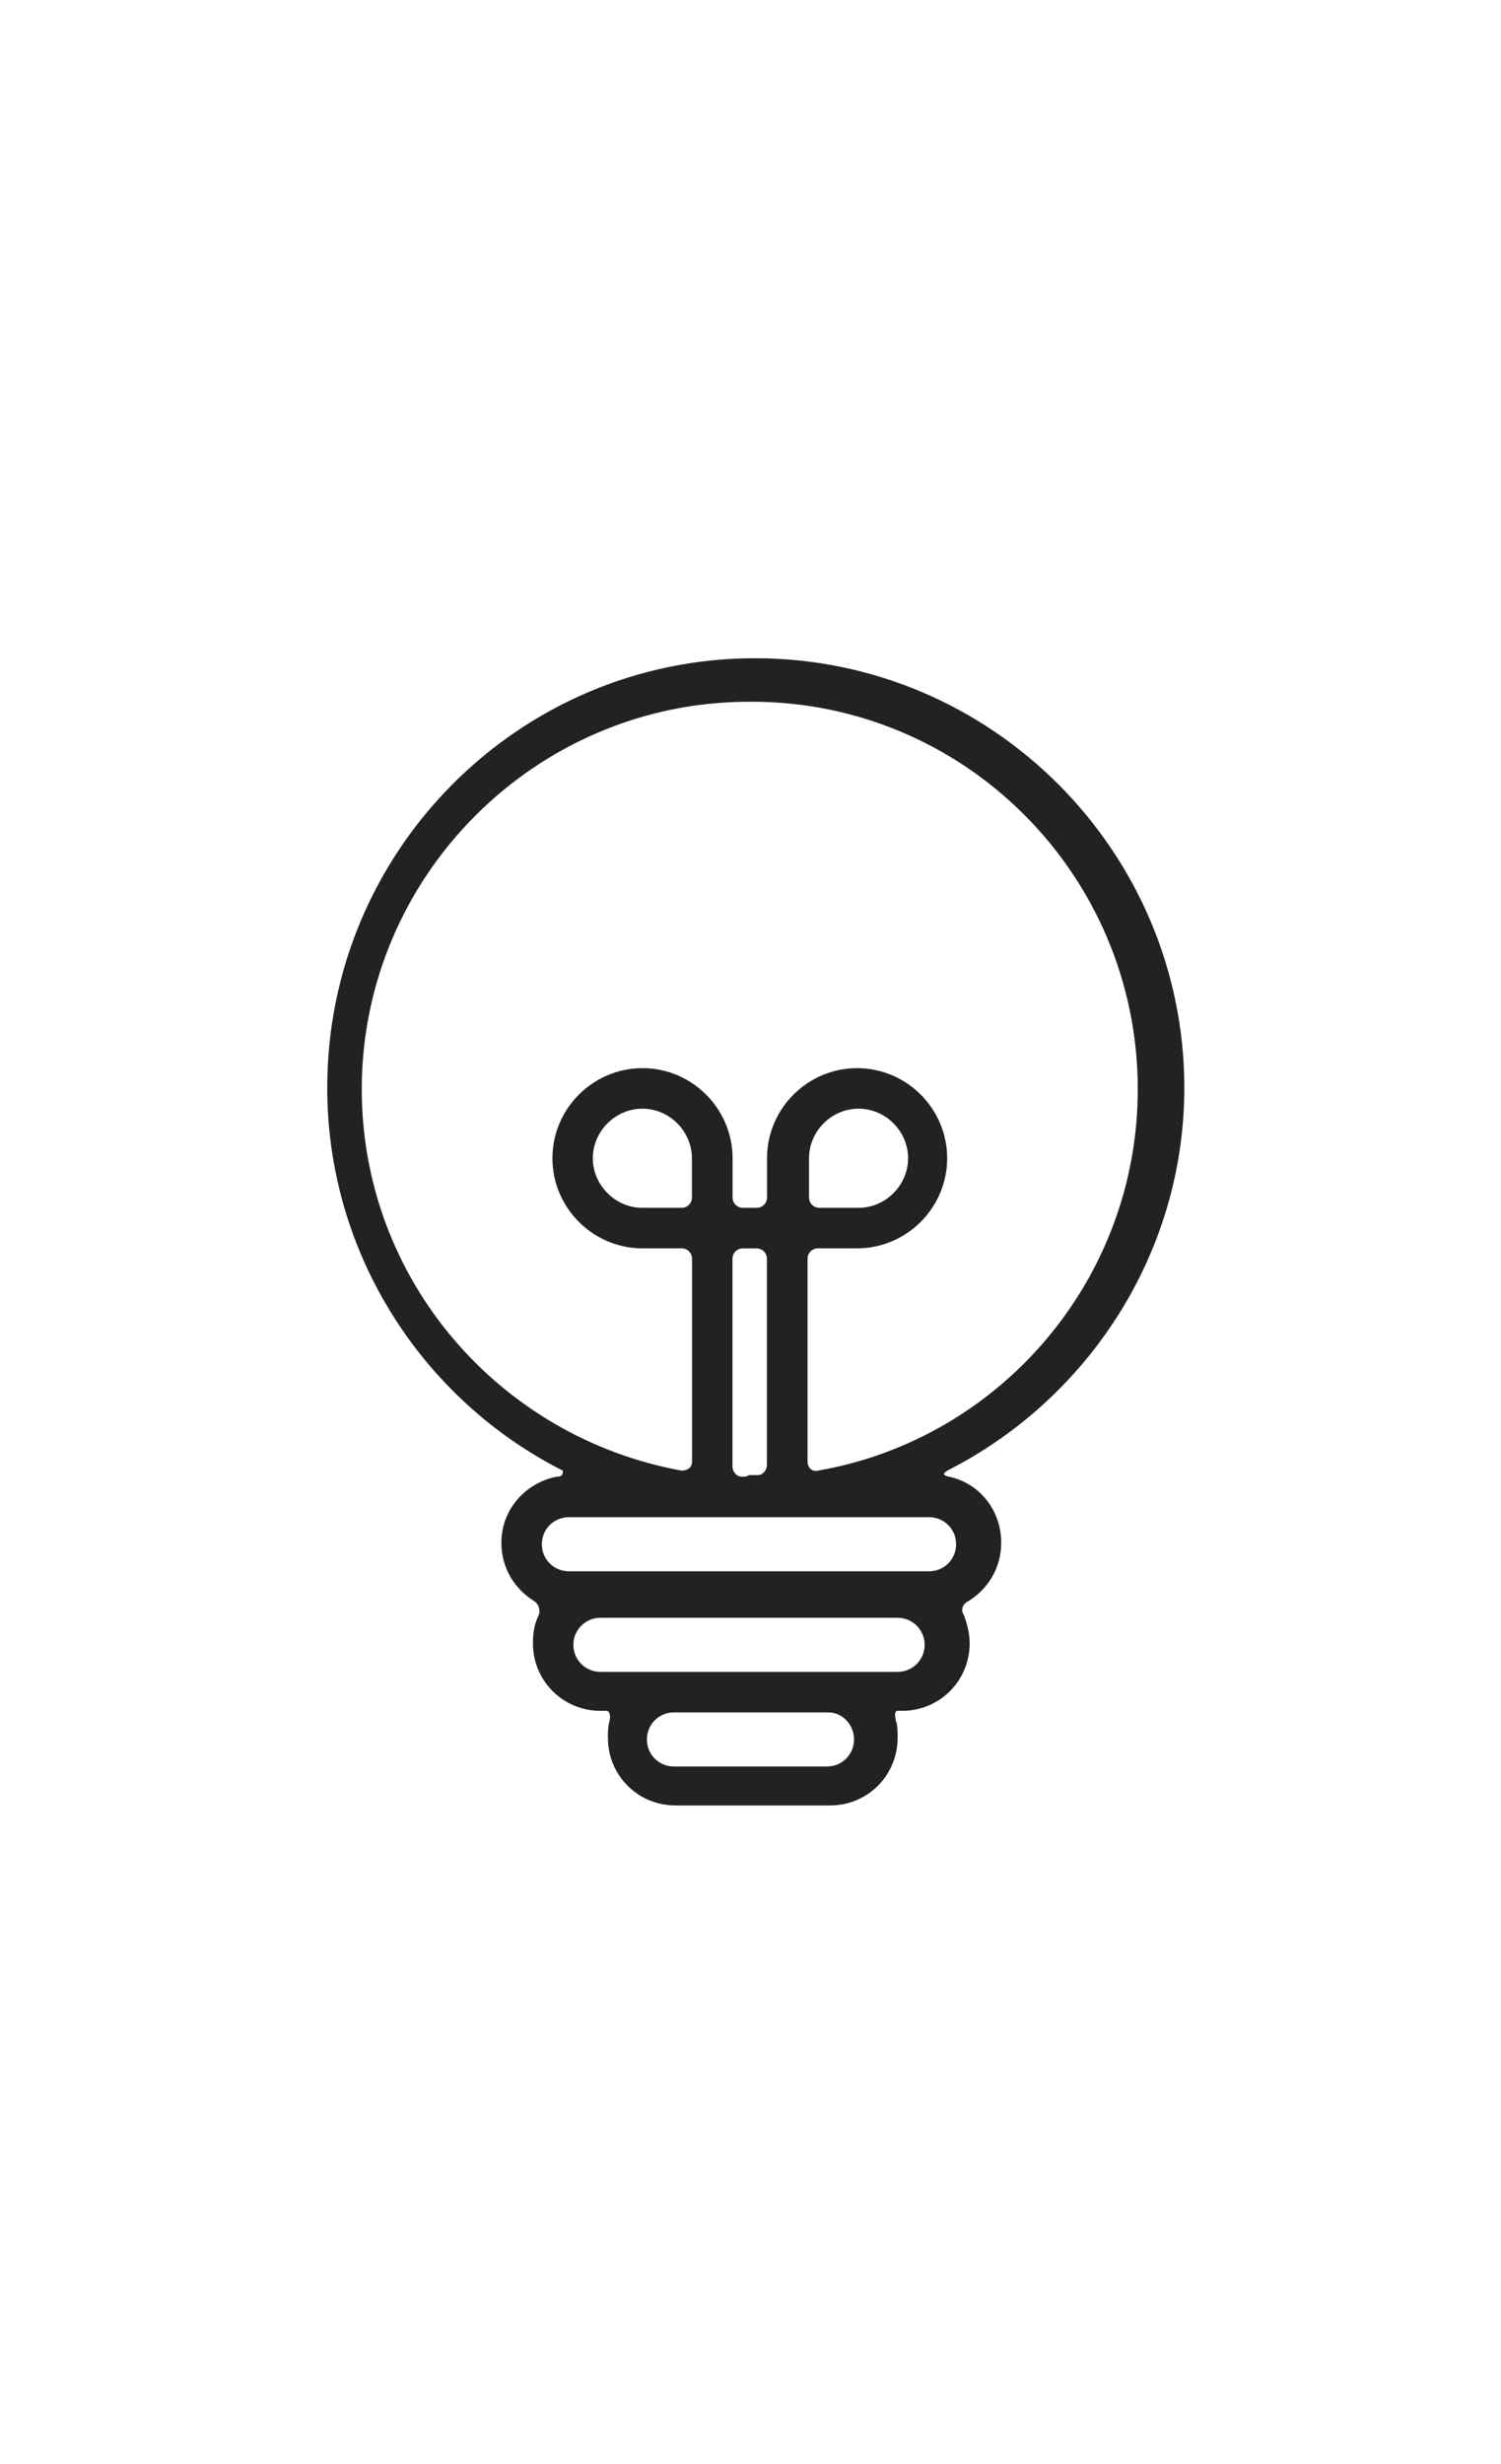 <?xml version="1.0" encoding="utf-8"?>
<!-- Generator: Adobe Illustrator 18.1.1, SVG Export Plug-In . SVG Version: 6.00 Build 0)  -->
<svg version="1.0" id="Layer_1" xmlns="http://www.w3.org/2000/svg" xmlns:xlink="http://www.w3.org/1999/xlink" x="0px" y="0px"
	 width="2560px" height="4200px" viewBox="0 0 2560 4200" enable-background="new 0 0 2560 4200" xml:space="preserve">
<path fill="#222222" d="M10946.6,1629c-53.8,53.8-107.5,107.5-161.3,161.3c-233,233-471,471-660.5,750.1c-2.6,5.1-15.4,20.5-28.2,41
	c-23,33.3-56.3,76.8-81.9,115.2c-41,56.3-58.9,84.5-51.2,110.1c2.6,5.1,7.7,15.4,10.2,20.5c17.9,33.3,53.8,112.6,53.8,112.6l2.6,5.1
	c2.6,2.6,7.7,10.2,15.4,17.9c17.9,17.9,48.6,38.4,89.6,43.5c46.1,2.6,89.6-15.4,130.6-58.9l5.1-7.7c30.7-46.1,58.9-92.2,87-135.7
	c61.4-99.8,128-204.8,202.2-297c41-51.2,89.6-97.3,138.2-145.9c17.9-17.9,35.8-35.8,53.8-53.8c143.4-143.4,289.3-291.8,430.1-435.2
	l30.7-33.3c5.1-5.1,12.8-5.1,15.4,0l46.1,61.4c5.1,5.1,10.2,15.4,10.2,20.5l87,238.1c2.6,5.1,10.2,10.2,15.4,10.2h20.5
	c128-5.1,250.9-61.4,345.6-158.7c89.6-92.2,143.4-212.5,151-337.9V1652c0-7.7-5.1-12.8-10.2-15.4l-192-74.2
	c-5.1-2.6-15.4-7.7-20.5-12.8l-476.2-355.8c-5.1-5.1-12.8-2.6-17.9,2.6l-243.2,248.3c-5.1,5.1-5.1,12.8,0,17.9l58.9,79.4
	c5.1,5.1,2.6,12.8,0,17.9c-12.8,12.8-23,25.6-35.8,35.8L10946.6,1629z M10938.9,1982.2l-99.8-97.3c-5.1-5.1-5.1-12.8,0-17.9
	s7.7-7.7,12.8-12.8c10.2-10.2,20.5-20.5,30.7-30.7c5.1-5.1,12.8-5.1,17.9,0l99.8,97.3c5.1,5.1,5.1,12.8,0,17.9
	c-12.8,15.4-28.2,28.2-41,43.5C10951.7,1987.4,10944,1987.4,10938.9,1982.2z M10045.4,2768.2
	C10048,2773.3,10048,2773.3,10045.4,2768.2C10042.9,2765.6,10045.4,2765.6,10045.4,2768.2z M10191.4,2898.7
	c-12.8,10.2-30.7,20.5-46.1,20.5c-12.8,0-23-7.7-30.7-12.8c-5.1-5.1-10.2-12.8-12.8-20.5c-17.9-38.4-30.7-64-41-81.9
	c-2.6-5.1-2.6-15.4,2.6-20.5c28.2-41,81.9-115.2,105-145.9c15.4-20.5,28.2-38.4,30.7-43.5c158.7-235.5,358.4-445.4,558.1-645.1
	c5.1-5.1,12.8-5.1,17.9,0l99.8,99.8c5.1,5.1,5.1,12.8,0,17.9c-61.4,61.4-120.3,122.9-181.8,184.3c-17.9,17.9-35.8,35.8-53.8,53.8
	c-48.6,48.6-99.8,97.3-145.9,153.6c-79.4,97.3-145.9,202.2-209.9,307.2c-25.6,41-51.2,81.9-76.8,120.3
	C10204.2,2885.9,10196.5,2893.6,10191.4,2898.7z M11077.1,1856.8c-5.1,5.1-12.8,5.1-17.9,0l-99.8-97.3c-5.1-5.1-5.1-12.8,0-17.9
	c17.9-17.9,33.3-33.3,51.2-51.2l25.6-28.2c7.7-10.2,17.9-17.9,25.6-25.6c5.1-5.1,12.8-5.1,15.4,0l84.5,112.6
	c5.1,5.1,2.6,12.8-2.6,17.9l-41,41C11107.8,1826.1,11092.5,1841.4,11077.1,1856.8z M11817,1718.6c-15.4,87-56.3,169-120.3,235.5
	c-66.6,69.1-151,112.6-240.6,125.4c-7.7,0-12.8-2.6-15.4-10.2l-23-66.6c-2.6-5.1,2.6-10.2,7.7-12.8c76.8-5.1,153.6-41,212.5-99.8
	c56.3-56.3,89.6-133.1,94.7-209.9c0-7.7,5.1-10.2,12.8-7.7l66.6,25.6C11814.4,1705.8,11817,1710.9,11817,1718.6z"/>
<path fill="#222222" d="M1497.6,13138.7l-15.4,15.4c-28.2,30.7-678.4,732.2-542.7,1305.6c53.8,227.8,227.8,404.5,514.6,519.7
	c10.2,5.1,17.9,15.4,17.9,25.6v330.2c0,10.2,7.7,20.5,20.5,20.5h38.4c10.2,0,20.5-7.7,20.5-20.5V15005c0-10.2,7.7-23,17.9-25.6
	c286.7-115.2,460.8-289.3,514.6-519.7c135.7-573.4-514.6-1274.9-542.7-1305.6l-15.4-15.4C1515.5,13131,1505.3,13131,1497.6,13138.7z
	 M1566.7,14894.9c-10.2,5.1-17.9,0-17.9-12.8v-233c0-10.2,5.1-25.6,12.8-33.3l212.5-243.2c7.7-7.7,5.1-20.5-2.6-28.2l-28.2-25.6
	c-7.7-7.7-20.5-5.1-28.2,2.6l-153.6,174.1c-7.7,7.7-12.8,5.1-12.8-5.1v-245.8c0-10.2,5.1-25.6,12.8-33.3l212.5-243.2
	c7.7-7.7,5.1-20.5-2.6-28.2l-28.2-25.6c-7.7-7.7-20.5-5.1-28.2,2.6l-153.6,174.1c-7.7,7.7-12.8,5.1-12.8-5.1v-297
	c0-10.2-7.7-20.5-20.5-20.5h-38.4c-10.2,0-20.5,7.7-20.5,20.5v297c0,10.2-5.1,12.8-12.8,5.1L1303,13917c-7.7-7.7-20.5-7.7-28.2-2.6
	l-28.2,25.6c-7.7,7.7-7.7,20.5-2.6,28.2l212.5,243.2c7.7,7.7,12.8,23,12.8,33.3v245.8c0,10.2-5.1,12.8-12.8,5.1l-153.6-174.1
	c-7.7-7.7-20.5-7.7-28.2-2.6l-28.2,25.6c-7.7,7.7-7.7,20.5-2.6,28.2l212.5,243.2c7.7,7.7,12.8,23,12.8,33.3v233
	c0,10.2-7.7,15.4-17.9,12.8c-245.8-105-391.7-256-437.8-453.1c-107.5-453.1,340.5-1021.4,483.8-1187.8c7.7-7.7,17.9-7.7,25.6,0
	c140.8,166.4,591.4,734.7,483.8,1187.8C1958.4,14636.3,1812.5,14789.9,1566.7,14894.9z"/>
<path fill="#222222" d="M949.8,2517.3c-53.8,10.2-94.7,56.3-94.7,112.6c0,43.5,23,79.4,56.3,99.8c7.7,5.1,10.2,15.4,7.7,23
	c-7.7,15.4-10.2,30.7-10.2,48.6c0,64,51.2,115.2,115.2,115.2c0,0,5.1,0,10.2,0s7.7,7.7,5.1,17.9s-2.6,17.9-2.6,28.2
	c0,64,51.2,115.2,115.2,115.2h263.7c64,0,115.2-51.2,115.2-115.2c0-10.2,0-20.5-2.6-28.2c-2.6-10.2-2.6-17.9,2.6-17.9h7.7
	c64,0,115.2-51.2,115.2-115.2c0-17.9-5.1-35.8-10.2-48.6c-5.1-7.7-2.6-17.9,7.7-23c33.3-20.5,56.3-56.3,56.3-99.8
	c0-56.3-38.4-102.4-89.6-112.6c-10.2-2.6-10.2-5.1-2.6-10.2c238.1-120.3,404.5-368.6,404.5-652.8c0-401.9-327.7-732.2-732.2-732.2
	c-401.9,0-729.6,327.7-729.6,732.2c0,284.2,163.8,532.5,401.9,652.8C960,2512.2,960,2517.3,949.8,2517.3z M1264.6,2517.3
	c-7.7,0-15.4-7.7-15.4-17.9v-353.3c0-10.2,7.7-17.9,17.9-17.9h23c10.2,0,17.9,7.7,17.9,17.9v350.7c0,10.2-7.7,17.9-15.4,17.9
	c-5.1,0-10.2,0-15.4,0C1274.9,2517.3,1269.8,2517.3,1264.6,2517.3z M1456.6,2965.3c0,25.6-20.5,46.1-46.1,46.1h-261.1
	c-25.6,0-46.1-20.5-46.1-46.1c0-25.6,20.5-46.1,46.1-46.1h263.7C1436.2,2919.2,1456.6,2939.7,1456.6,2965.3z M1530.9,2850.1h-120.3
	h-261.1H1024c-25.6,0-46.1-20.5-46.1-46.1c0-25.6,20.5-46.1,46.1-46.1h506.9c25.6,0,46.1,20.5,46.1,46.1
	C1577,2829.6,1556.5,2850.1,1530.9,2850.1z M1584.6,2586.4c25.6,0,46.1,20.5,46.1,46.1c0,25.6-20.5,46.1-46.1,46.1H970.2
	c-25.6,0-46.1-20.5-46.1-46.1c0-25.6,20.5-46.1,46.1-46.1H1584.6z M1940.5,1856.8c0,325.1-235.5,596.5-545.3,650.2
	c-10.2,2.6-17.9-5.1-17.9-15.4v-345.6c0-10.2,7.7-17.9,17.9-17.9h66.6c84.5,0,153.6-69.1,153.6-153.6c0-84.5-69.1-153.6-153.6-153.6
	s-153.6,69.1-153.6,153.6v66.6c0,10.2-7.7,17.9-17.9,17.9h-23c-10.2,0-17.9-7.7-17.9-17.9v-66.6c0-84.5-69.1-153.6-153.6-153.6
	s-153.6,69.1-153.6,153.6c0,84.5,69.1,153.6,153.6,153.6h66.6c10.2,0,17.9,7.7,17.9,17.9v345.6c0,10.2-7.7,15.4-17.9,15.4
	C852.5,2450.7,617,2181.9,617,1856.8c0-363.5,297-660.5,660.5-660.5C1643.5,1193.8,1940.5,1490.7,1940.5,1856.8z M1379.8,2041.1
	v-66.6c0-46.1,38.4-84.5,84.5-84.5s84.5,38.4,84.5,84.5s-38.4,84.5-84.5,84.5h-66.6C1387.5,2059,1379.8,2051.4,1379.8,2041.1z
	 M1162.2,2059h-66.6c-46.1,0-84.5-38.4-84.5-84.5s38.4-84.5,84.5-84.5c46.1,0,84.5,38.4,84.5,84.5v66.6
	C1180.2,2051.4,1172.5,2059,1162.2,2059z"/>
<g>
	<path fill="#222222" d="M1973.8,26806.6H1047c-74.2,0-135.7,61.4-135.7,135.7v1602.6c0,74.2,61.4,135.7,135.7,135.7h924.2
		c74.2,0,135.7-61.4,135.7-135.7v-1602.6C2106.9,26865.4,2048,26806.6,1973.8,26806.6z M2040.3,28542.2c0,38.4-30.7,69.1-69.1,69.1
		H1047c-38.4,0-69.1-30.7-69.1-69.1v-1602.6c0-38.4,30.7-69.1,69.1-69.1h924.2c38.4,0,69.1,30.7,69.1,69.1V28542.2z"/>
	<path fill="#222222" d="M1049.6,28355.4h921.6c10.2,0,17.9-7.7,17.9-17.9v-1297.9c0-10.2-7.7-17.9-17.9-17.9h-921.6
		c-10.2,0-15.4,7.7-15.4,17.9v1297.9C1034.2,28347.7,1041.9,28355.4,1049.6,28355.4z M1116.2,27090.7h788.5
		c10.2,0,17.9,7.7,17.9,15.4v1164.8c0,10.2-7.7,15.4-17.9,15.4h-788.5c-10.2,0-17.9-7.7-17.9-15.4v-1164.8
		C1100.8,27098.4,1108.5,27090.7,1116.2,27090.7z"/>
	<path fill="#222222" d="M1607.7,26919.2h-174.1c-10.2,0-17.9,7.7-17.9,17.9v33.3c0,10.2,7.7,17.9,17.9,17.9h176.6
		c10.2,0,17.9-7.7,17.9-17.9v-33.3C1625.6,26926.9,1617.9,26919.2,1607.7,26919.2z"/>
	<path fill="#222222" d="M1500.2,28393.8c-53.8,0-94.7,43.5-94.7,94.7s43.5,94.7,94.7,94.7c53.8,0,94.7-43.5,94.7-94.7
		S1553.9,28393.8,1500.2,28393.8z M1500.2,28519.2c-15.4,0-28.2-12.8-28.2-28.2s12.8-28.2,28.2-28.2c15.4,0,28.2,12.8,28.2,28.2
		C1530.9,28503.8,1518.1,28519.2,1500.2,28519.2z"/>
</g>
</svg>
